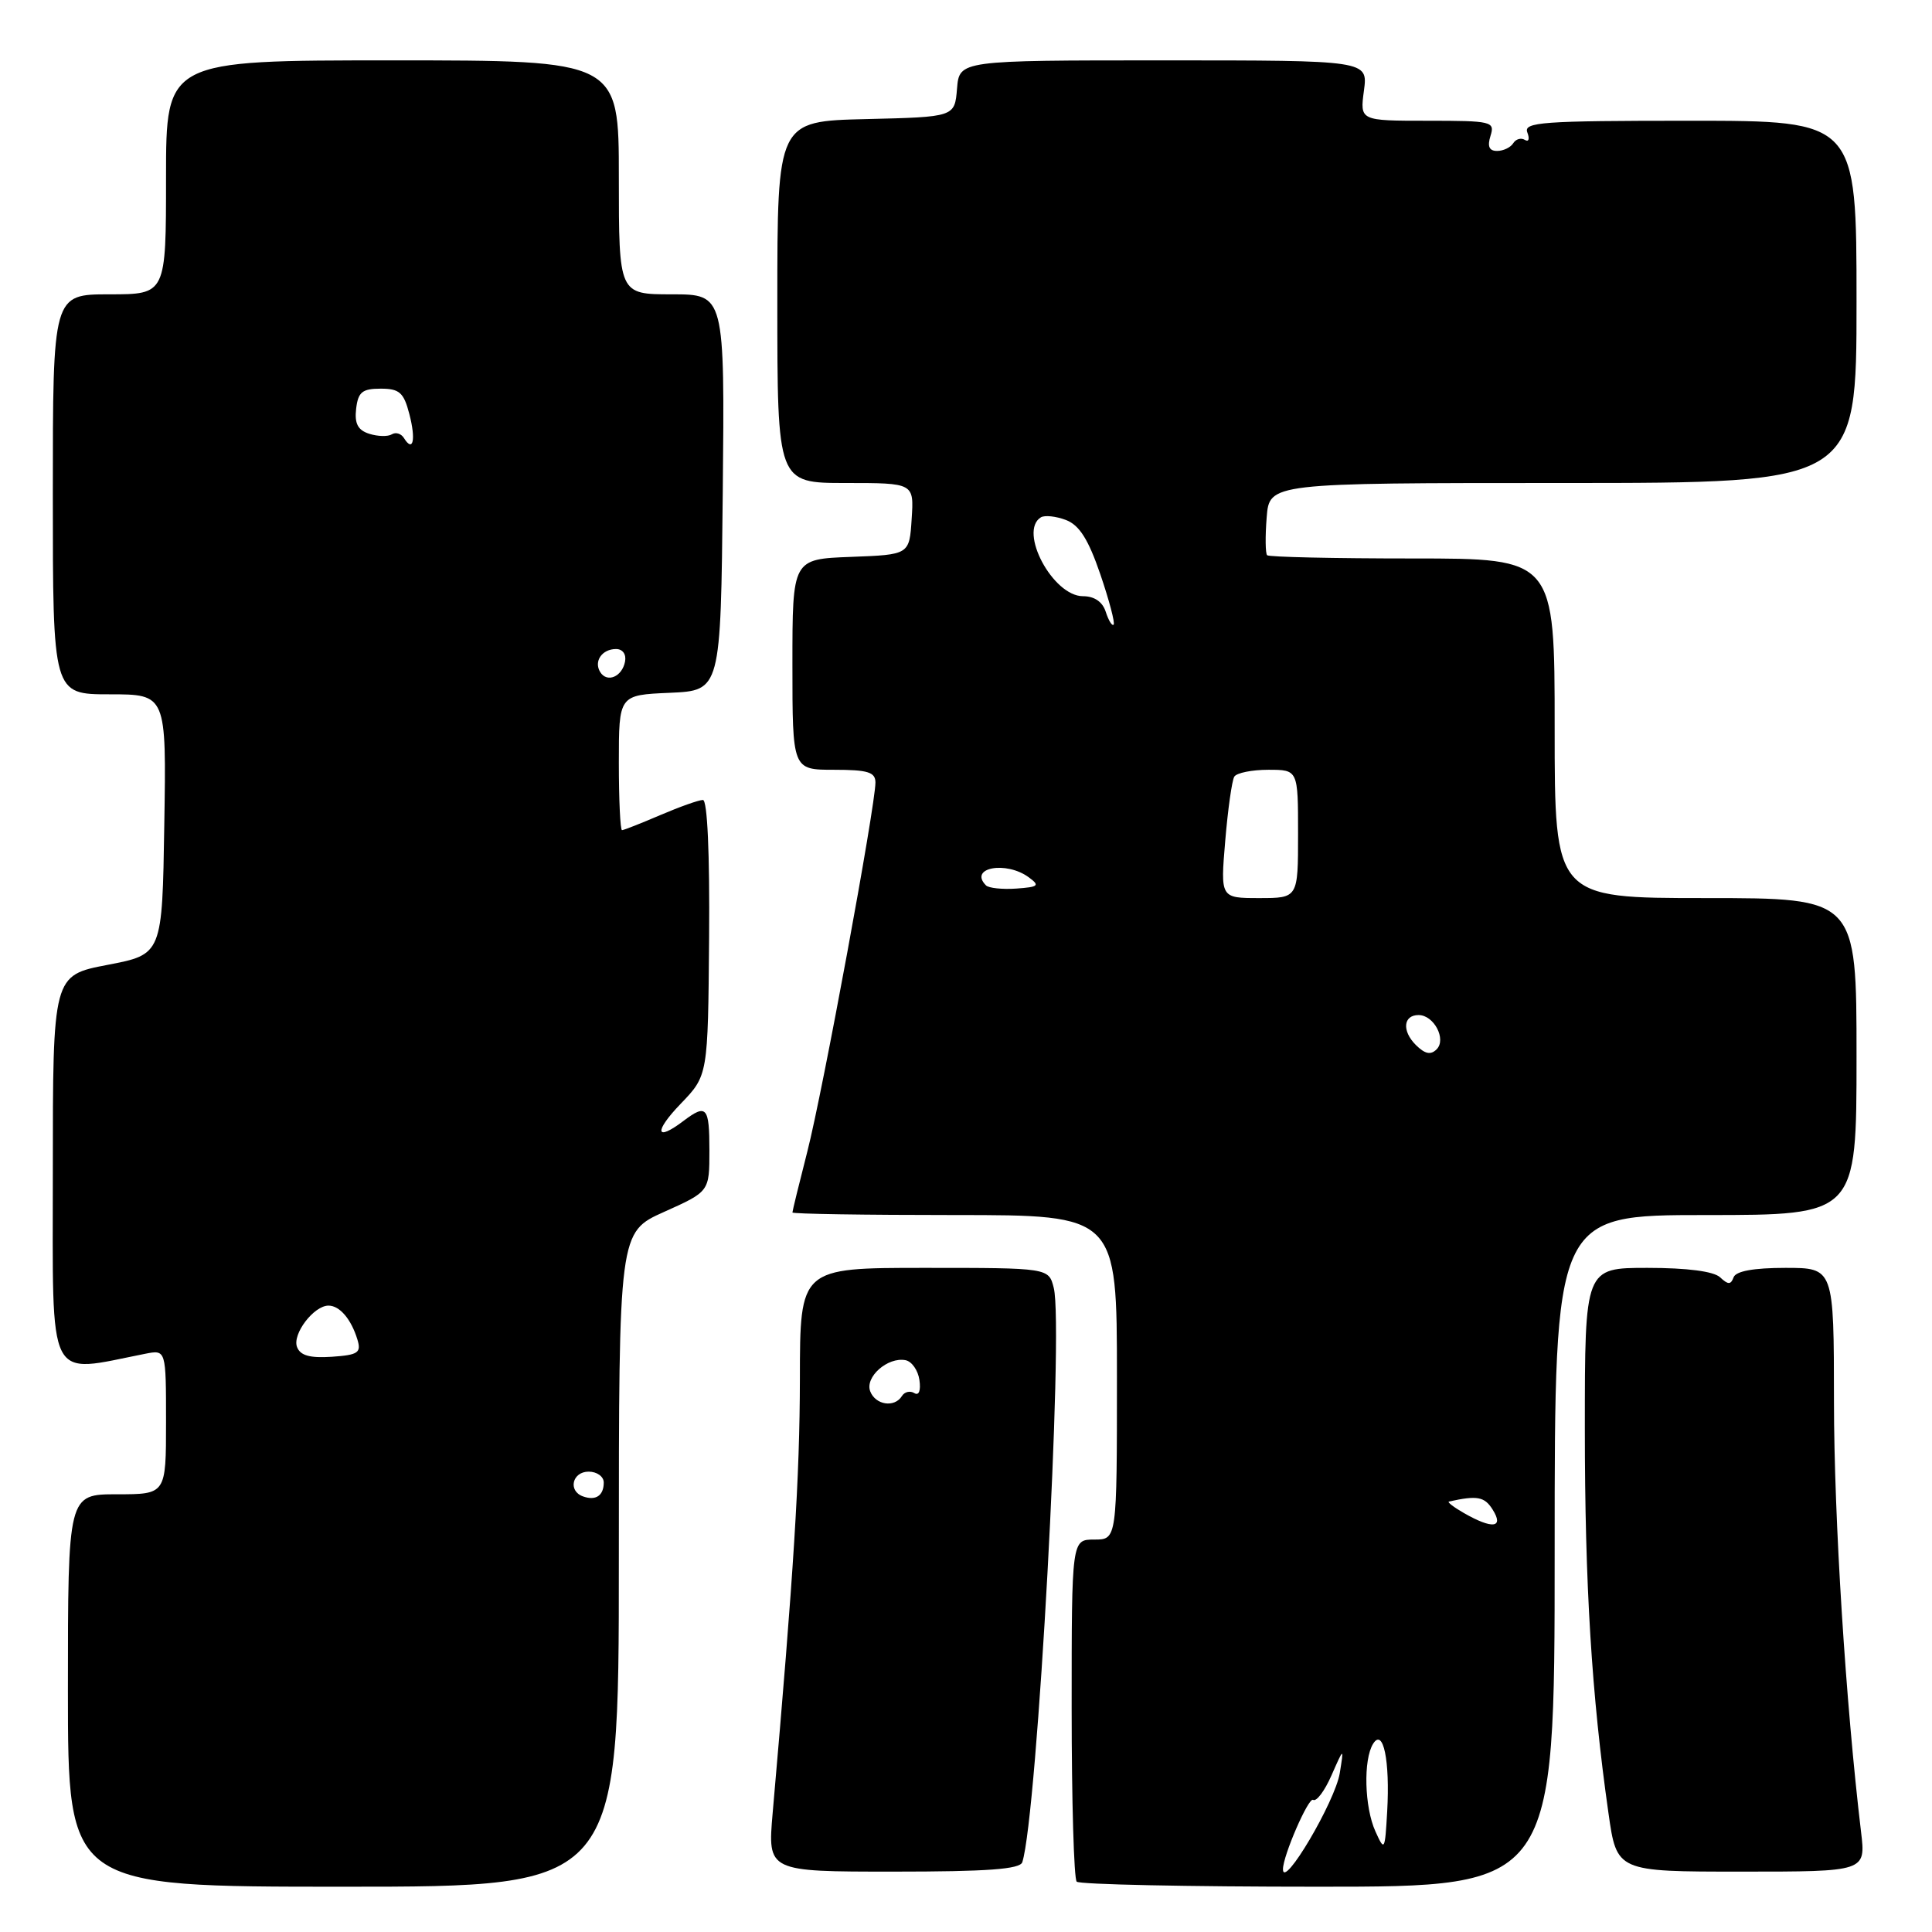 <?xml version="1.0" encoding="UTF-8" standalone="no"?>
<!DOCTYPE svg PUBLIC "-//W3C//DTD SVG 1.1//EN" "http://www.w3.org/Graphics/SVG/1.1/DTD/svg11.dtd" >
<svg xmlns="http://www.w3.org/2000/svg" xmlns:xlink="http://www.w3.org/1999/xlink" version="1.1" viewBox="0 0 256 256">
 <g >
 <path fill="currentColor"
d=" M 82.00 206.64 C 82.00 163.27 82.00 163.27 88.00 160.58 C 94.00 157.89 94.00 157.89 94.00 152.44 C 94.00 146.65 93.62 146.22 90.56 148.53 C 86.84 151.35 86.62 149.97 90.20 146.25 C 93.81 142.50 93.81 142.50 93.96 124.25 C 94.05 113.03 93.73 106.00 93.14 106.00 C 92.60 106.00 90.07 106.90 87.50 108.00 C 84.93 109.10 82.65 110.00 82.42 110.00 C 82.19 110.00 82.00 105.97 82.00 101.05 C 82.00 92.09 82.00 92.09 88.75 91.80 C 95.50 91.50 95.50 91.50 95.77 65.25 C 96.03 39.00 96.03 39.00 89.02 39.00 C 82.00 39.00 82.00 39.00 82.00 23.50 C 82.00 8.00 82.00 8.00 52.00 8.00 C 22.00 8.00 22.00 8.00 22.00 23.50 C 22.00 39.00 22.00 39.00 14.50 39.00 C 7.00 39.00 7.00 39.00 7.00 65.50 C 7.00 92.00 7.00 92.00 14.52 92.00 C 22.05 92.00 22.05 92.00 21.77 109.23 C 21.50 126.46 21.50 126.46 14.25 127.85 C 7.00 129.24 7.00 129.24 7.00 155.24 C 7.00 183.84 6.06 181.98 19.25 179.38 C 22.00 178.84 22.00 178.84 22.00 188.42 C 22.00 198.00 22.00 198.00 15.50 198.00 C 9.00 198.00 9.00 198.00 9.00 224.00 C 9.00 250.00 9.00 250.00 45.50 250.00 C 82.00 250.00 82.00 250.00 82.00 206.64 Z  M 206.00 205.50 C 206.00 161.00 206.00 161.00 226.00 161.00 C 246.00 161.00 246.00 161.00 246.00 140.00 C 246.00 119.00 246.00 119.00 226.00 119.00 C 206.00 119.00 206.00 119.00 206.00 96.50 C 206.00 74.00 206.00 74.00 187.17 74.00 C 176.81 74.00 168.14 73.81 167.90 73.57 C 167.67 73.33 167.64 71.08 167.84 68.57 C 168.20 64.00 168.20 64.00 207.10 64.00 C 246.00 64.00 246.00 64.00 246.00 40.00 C 246.00 16.00 246.00 16.00 223.89 16.00 C 204.32 16.00 201.85 16.18 202.38 17.55 C 202.71 18.41 202.56 18.85 202.06 18.54 C 201.55 18.22 200.86 18.42 200.51 18.98 C 200.16 19.54 199.20 20.00 198.37 20.00 C 197.32 20.00 197.06 19.40 197.50 18.00 C 198.10 16.10 197.68 16.00 189.16 16.00 C 180.19 16.00 180.19 16.00 180.73 12.00 C 181.26 8.00 181.26 8.00 154.19 8.00 C 127.12 8.00 127.12 8.00 126.81 11.75 C 126.50 15.50 126.50 15.50 114.75 15.78 C 103.00 16.06 103.00 16.06 103.00 40.03 C 103.00 64.00 103.00 64.00 112.05 64.00 C 121.11 64.00 121.11 64.00 120.80 68.75 C 120.50 73.50 120.50 73.50 112.75 73.79 C 105.00 74.08 105.00 74.08 105.00 88.04 C 105.00 102.00 105.00 102.00 110.50 102.00 C 115.00 102.00 116.00 102.31 116.00 103.69 C 116.00 106.75 109.01 144.65 106.98 152.57 C 105.89 156.83 105.00 160.47 105.00 160.66 C 105.00 160.85 114.67 161.00 126.50 161.00 C 148.00 161.00 148.00 161.00 148.00 182.50 C 148.00 204.00 148.00 204.00 145.00 204.00 C 142.00 204.00 142.00 204.00 142.00 226.33 C 142.00 238.62 142.30 248.97 142.67 249.33 C 143.03 249.70 157.43 250.00 174.67 250.00 C 206.00 250.00 206.00 250.00 206.00 205.50 Z  M 135.46 246.75 C 137.45 240.57 140.98 176.04 139.63 170.66 C 138.96 168.00 138.96 168.00 122.48 168.00 C 106.00 168.00 106.00 168.00 105.99 182.75 C 105.97 195.62 105.19 208.21 102.38 240.25 C 101.71 248.00 101.71 248.00 118.38 248.00 C 130.85 248.00 135.16 247.68 135.46 246.75 Z  M 246.60 242.75 C 244.56 225.63 243.02 201.18 243.01 185.75 C 243.00 168.00 243.00 168.00 236.58 168.00 C 232.36 168.00 230.01 168.43 229.71 169.25 C 229.34 170.25 228.99 170.25 227.92 169.25 C 227.08 168.46 223.57 168.00 218.30 168.00 C 210.00 168.00 210.00 168.00 210.00 189.25 C 210.00 209.98 210.89 224.54 213.13 240.25 C 214.23 248.00 214.23 248.00 230.73 248.00 C 247.23 248.00 247.23 248.00 246.60 242.75 Z  M 77.25 198.28 C 75.23 197.56 75.82 195.00 78.00 195.00 C 79.10 195.00 80.00 195.65 80.00 196.44 C 80.00 198.18 78.94 198.89 77.25 198.28 Z  M 39.36 178.49 C 38.70 176.78 41.58 173.00 43.53 173.00 C 45.01 173.00 46.54 174.80 47.36 177.50 C 47.89 179.24 47.46 179.54 43.96 179.78 C 41.07 179.97 39.79 179.62 39.36 178.49 Z  M 79.53 89.05 C 78.65 87.63 79.77 86.00 81.63 86.00 C 82.51 86.00 83.01 86.70 82.82 87.67 C 82.43 89.68 80.44 90.52 79.53 89.05 Z  M 53.53 58.05 C 53.16 57.45 52.44 57.23 51.92 57.55 C 51.41 57.87 50.06 57.84 48.93 57.48 C 47.42 57.00 46.96 56.13 47.19 54.16 C 47.45 51.95 48.00 51.50 50.44 51.50 C 52.93 51.50 53.50 52.01 54.24 54.86 C 55.13 58.28 54.74 60.01 53.53 58.05 Z  M 170.00 247.68 C 170.00 245.90 173.38 238.12 173.99 238.49 C 174.43 238.77 175.53 237.30 176.43 235.24 C 178.08 231.50 178.08 231.50 177.53 234.93 C 176.92 238.71 170.00 250.43 170.00 247.68 Z  M 182.25 242.67 C 180.79 239.45 180.63 233.14 181.95 231.05 C 183.29 228.93 184.19 233.30 183.81 240.02 C 183.51 245.25 183.46 245.35 182.25 242.67 Z  M 194.00 200.50 C 192.62 199.71 191.72 199.02 192.00 198.96 C 195.76 198.13 196.71 198.31 197.79 200.04 C 199.31 202.46 197.76 202.65 194.00 200.50 Z  M 187.59 138.45 C 185.74 136.59 185.94 134.50 187.97 134.50 C 190.00 134.50 191.69 137.71 190.36 139.04 C 189.57 139.83 188.81 139.66 187.59 138.45 Z  M 162.35 111.41 C 162.70 107.24 163.24 103.42 163.55 102.91 C 163.86 102.41 165.89 102.00 168.06 102.00 C 172.00 102.00 172.00 102.00 172.00 110.50 C 172.00 119.00 172.00 119.00 166.85 119.00 C 161.71 119.00 161.71 119.00 162.35 111.41 Z  M 130.65 117.32 C 128.31 114.97 133.30 114.03 136.32 116.25 C 137.82 117.35 137.62 117.53 134.67 117.74 C 132.82 117.87 131.01 117.68 130.65 117.32 Z  M 146.52 81.08 C 146.10 79.75 145.02 79.00 143.50 79.00 C 139.51 79.00 134.92 70.40 137.92 68.55 C 138.42 68.24 139.92 68.40 141.24 68.90 C 143.02 69.58 144.21 71.46 145.80 76.10 C 146.98 79.56 147.77 82.56 147.56 82.77 C 147.35 82.98 146.89 82.22 146.52 81.08 Z  M 115.31 184.36 C 114.58 182.46 117.62 179.78 119.98 180.23 C 120.82 180.39 121.65 181.58 121.83 182.87 C 122.03 184.27 121.76 184.97 121.15 184.59 C 120.59 184.25 119.86 184.42 119.51 184.98 C 118.54 186.56 116.01 186.18 115.31 184.36 Z "/>
</g>
</svg>